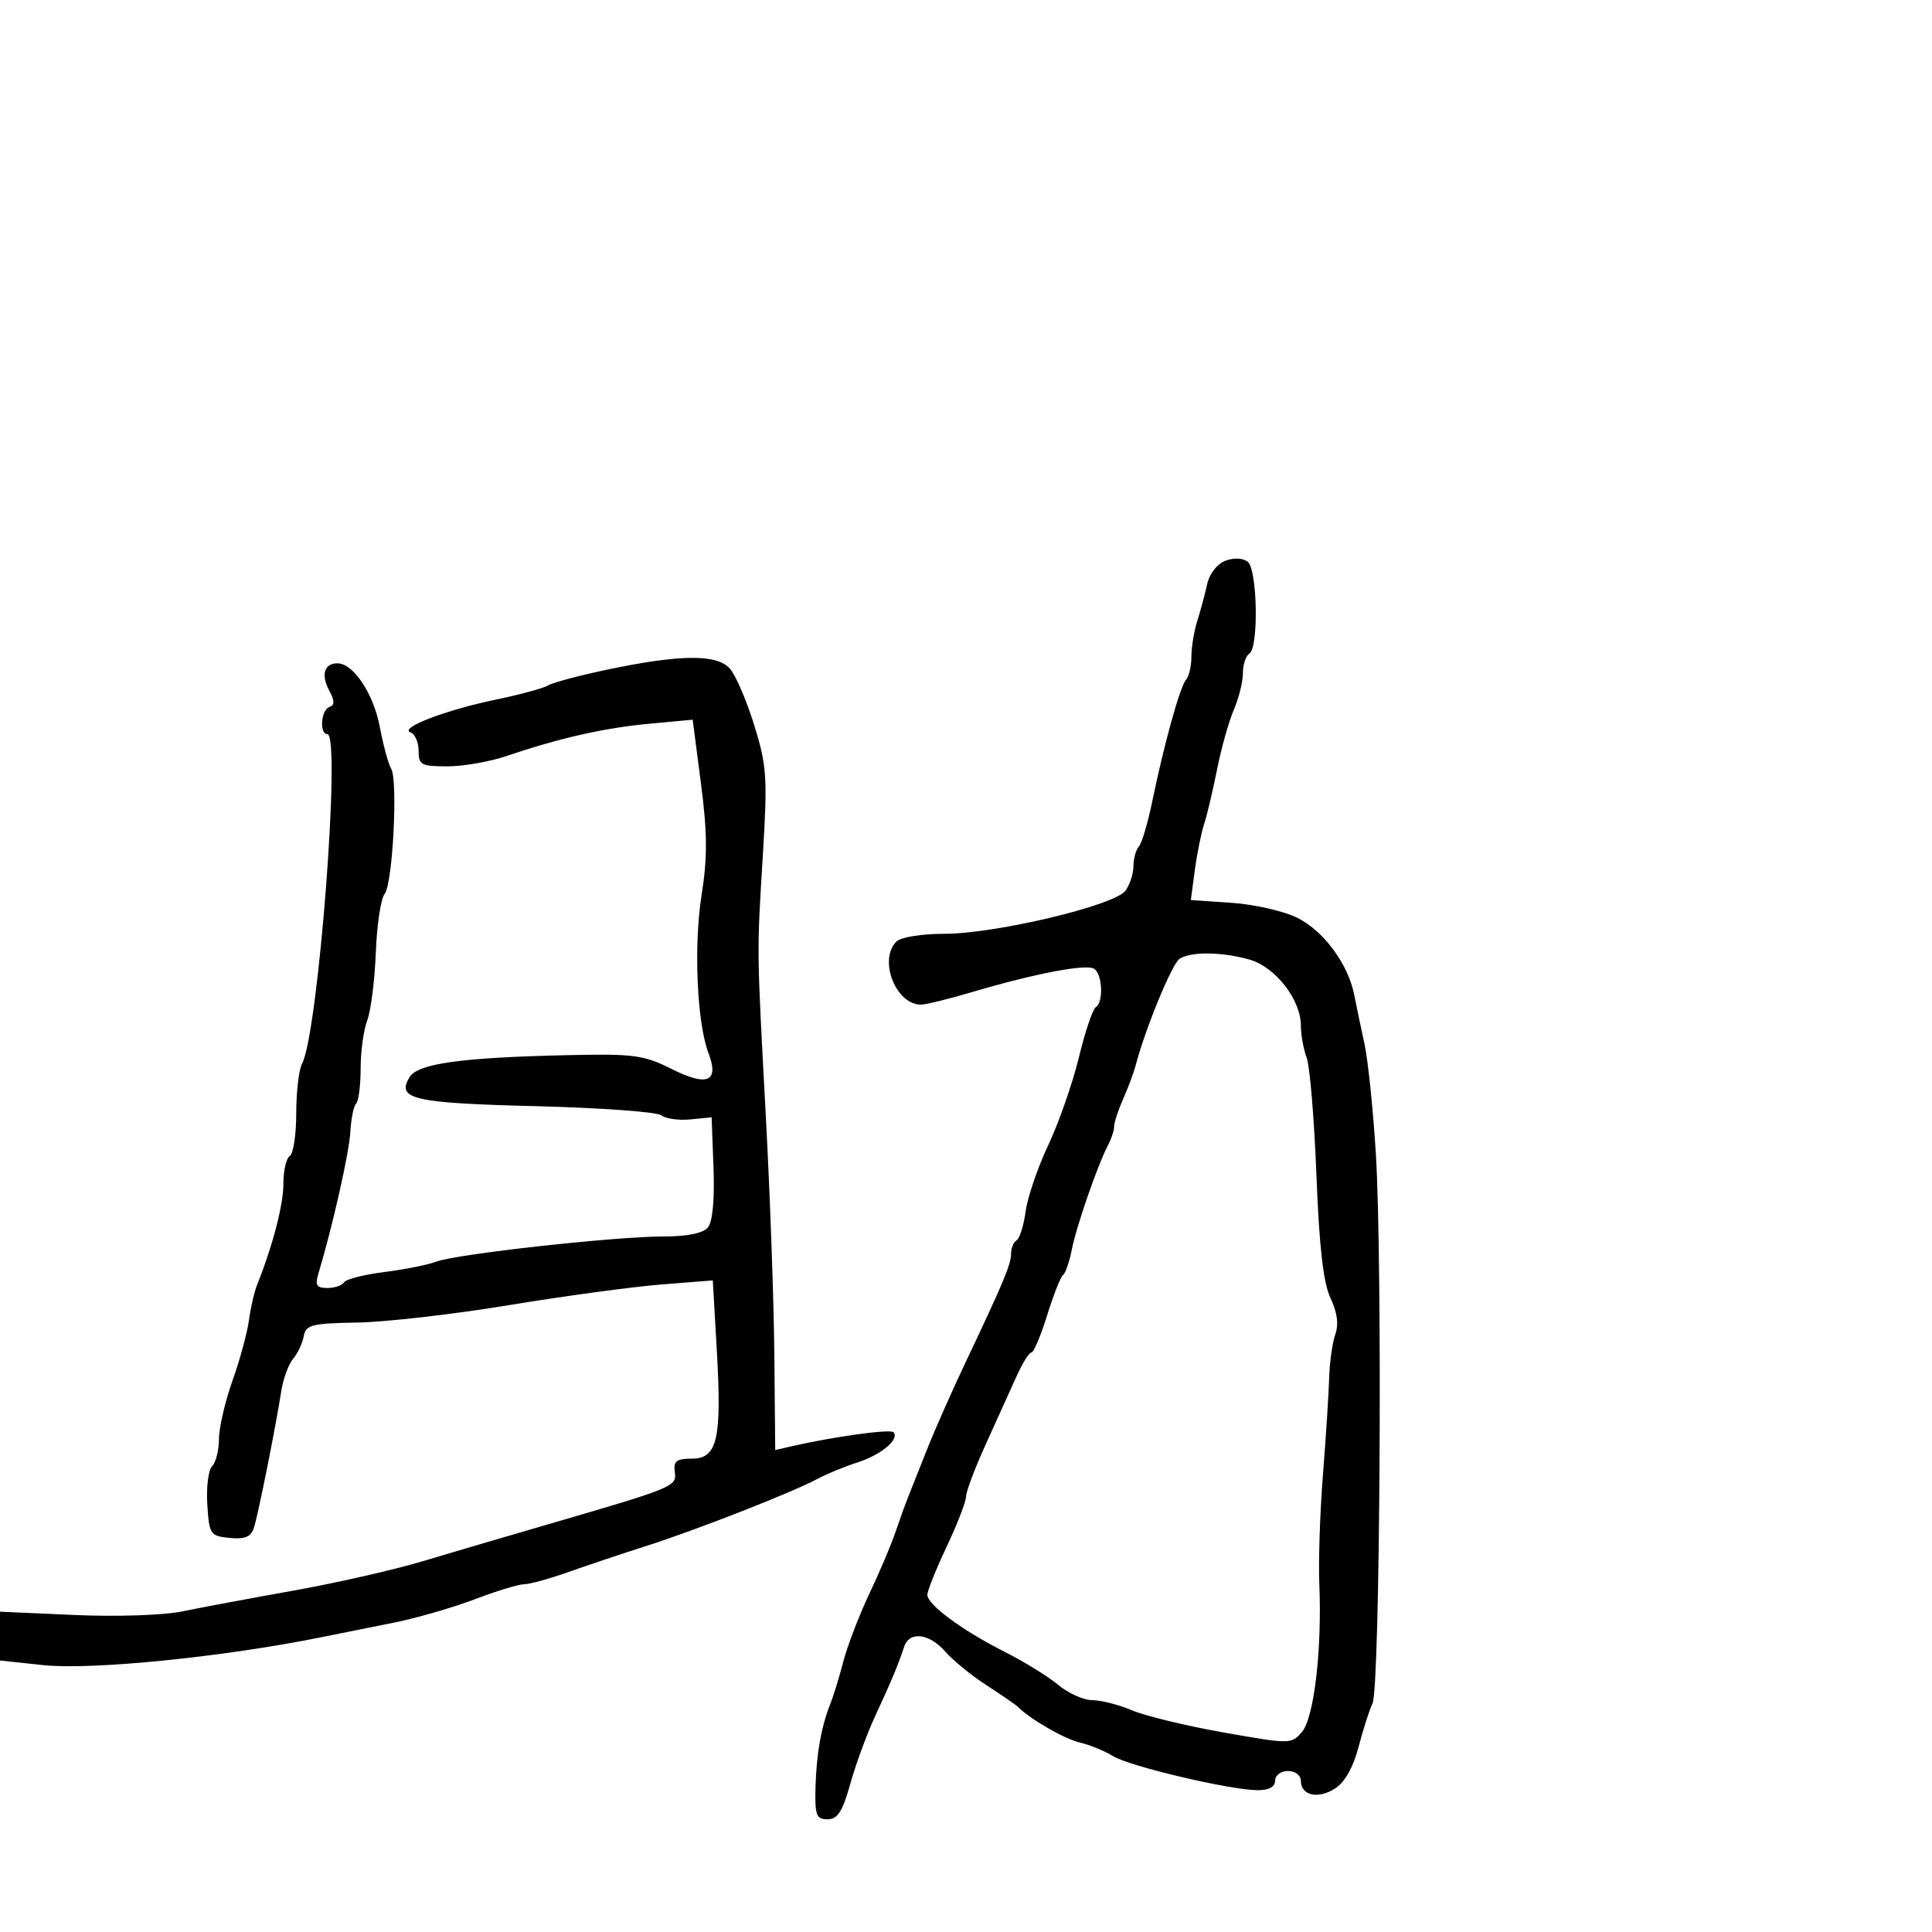 <svg xmlns="http://www.w3.org/2000/svg" width="300" height="300" viewBox="0 0 300 300" version="1.1">
	<path d="M 190.280 87.072 C 189.003 87.556, 187.799 89.101, 187.447 90.707 C 187.110 92.243, 186.422 94.805, 185.917 96.399 C 185.413 97.994, 185 100.491, 185 101.949 C 185 103.407, 184.626 105.028, 184.169 105.550 C 183.226 106.628, 180.740 115.588, 178.910 124.500 C 178.232 127.800, 177.300 130.927, 176.839 131.450 C 176.378 131.972, 176 133.349, 176 134.509 C 176 135.669, 175.438 137.382, 174.750 138.316 C 173.065 140.604, 154.577 145, 146.636 145 C 143.119 145, 139.877 145.523, 139.200 146.200 C 136.370 149.030, 139.078 156, 143.008 156 C 143.750 156, 147.315 155.125, 150.929 154.055 C 160.696 151.165, 168.621 149.648, 169.883 150.427 C 171.195 151.239, 171.386 155.643, 170.142 156.412 C 169.670 156.704, 168.490 160.218, 167.519 164.221 C 166.548 168.225, 164.412 174.343, 162.772 177.817 C 161.133 181.292, 159.553 185.915, 159.261 188.092 C 158.969 190.268, 158.341 192.289, 157.865 192.583 C 157.389 192.877, 157 193.811, 157 194.658 C 157 196.317, 155.842 199.085, 149.952 211.500 C 147.865 215.900, 145.175 221.975, 143.975 225 C 142.775 228.025, 141.435 231.400, 140.998 232.500 C 140.560 233.600, 139.667 236.075, 139.014 238 C 138.361 239.925, 136.544 244.200, 134.978 247.500 C 133.411 250.800, 131.599 255.525, 130.951 258 C 130.302 260.475, 129.407 263.400, 128.961 264.500 C 127.549 267.983, 126.768 272.343, 126.632 277.500 C 126.517 281.873, 126.750 282.500, 128.495 282.500 C 130.059 282.500, 130.821 281.314, 132.029 277 C 132.875 273.975, 134.610 269.250, 135.884 266.500 C 138.479 260.896, 139.558 258.315, 140.378 255.750 C 141.178 253.248, 144.283 253.590, 146.775 256.456 C 147.950 257.807, 150.843 260.166, 153.205 261.697 C 155.567 263.228, 157.725 264.710, 158 264.991 C 159.874 266.900, 165.267 270.020, 167.650 270.575 C 169.217 270.939, 171.534 271.884, 172.797 272.673 C 175.339 274.261, 190.928 277.944, 195.250 277.978 C 197.037 277.992, 198 277.475, 198 276.500 C 198 275.667, 198.889 275, 200 275 C 201.129 275, 202 275.667, 202 276.531 C 202 278.832, 204.715 279.417, 207.356 277.686 C 208.825 276.724, 210.161 274.353, 210.941 271.326 C 211.626 268.672, 212.608 265.600, 213.125 264.500 C 214.294 262.013, 214.688 196.005, 213.635 179.044 C 213.210 172.192, 212.414 164.542, 211.867 162.044 C 211.319 159.545, 210.608 156.150, 210.287 154.500 C 209.349 149.674, 205.465 144.451, 201.335 142.460 C 199.226 141.443, 194.668 140.420, 191.207 140.186 L 184.913 139.761 185.529 135.131 C 185.868 132.584, 186.514 129.375, 186.965 128 C 187.417 126.625, 188.323 122.800, 188.980 119.500 C 189.637 116.200, 190.811 112.022, 191.587 110.216 C 192.364 108.410, 193 105.849, 193 104.525 C 193 103.201, 193.450 101.840, 194 101.500 C 195.470 100.591, 195.258 88.452, 193.750 87.238 C 193.005 86.637, 191.603 86.570, 190.280 87.072 M 94.454 103.947 C 90.028 104.873, 85.829 105.988, 85.122 106.425 C 84.415 106.862, 80.744 107.859, 76.964 108.642 C 69.183 110.252, 61.873 113.065, 63.750 113.726 C 64.438 113.968, 65 115.254, 65 116.583 C 65 118.778, 65.410 119, 69.465 119 C 71.921 119, 76.057 118.278, 78.656 117.396 C 86.861 114.610, 93.851 113.028, 100.814 112.381 L 107.559 111.754 108.840 121.627 C 109.847 129.384, 109.868 133.107, 108.940 139 C 107.698 146.885, 108.220 158.819, 110.014 163.536 C 111.706 167.986, 109.844 168.778, 104.265 165.979 C 99.946 163.812, 98.423 163.612, 88 163.846 C 71.678 164.212, 64.933 165.147, 63.628 167.222 C 61.459 170.672, 64.110 171.288, 83.204 171.766 C 93.267 172.019, 102.035 172.657, 102.689 173.185 C 103.343 173.712, 105.368 173.999, 107.189 173.822 L 110.500 173.500 110.794 181.345 C 110.978 186.268, 110.653 189.713, 109.921 190.595 C 109.166 191.505, 106.719 192, 102.973 192 C 95.486 192, 70.831 194.733, 67.750 195.905 C 66.441 196.403, 62.806 197.130, 59.672 197.522 C 56.538 197.913, 53.728 198.631, 53.428 199.117 C 53.128 199.603, 51.956 200, 50.824 200 C 49.156 200, 48.895 199.574, 49.444 197.750 C 51.635 190.473, 54.227 178.981, 54.398 175.785 C 54.508 173.741, 54.913 171.754, 55.299 171.368 C 55.684 170.982, 56 168.521, 56 165.898 C 56 163.276, 56.462 159.915, 57.027 158.430 C 57.591 156.945, 58.189 152.217, 58.355 147.924 C 58.521 143.631, 59.138 139.530, 59.726 138.809 C 60.986 137.266, 61.822 121.033, 60.729 119.327 C 60.316 118.682, 59.527 115.781, 58.977 112.879 C 57.992 107.685, 54.866 103, 52.385 103 C 50.360 103, 49.812 104.780, 51.097 107.182 C 51.982 108.834, 51.993 109.502, 51.143 109.786 C 49.840 110.220, 49.562 114, 50.833 114 C 52.988 114, 49.416 160.471, 46.899 165.184 C 46.405 166.111, 46 169.572, 46 172.875 C 46 176.179, 45.550 179.160, 45 179.500 C 44.450 179.840, 44.002 181.779, 44.005 183.809 C 44.009 187.066, 42.350 193.450, 39.925 199.500 C 39.485 200.600, 38.914 203.075, 38.657 205 C 38.401 206.925, 37.248 211.157, 36.095 214.405 C 34.943 217.653, 34 221.726, 34 223.455 C 34 225.185, 33.523 227.077, 32.940 227.660 C 32.356 228.244, 32.019 230.921, 32.190 233.610 C 32.487 238.292, 32.635 238.513, 35.665 238.807 C 38.082 239.042, 38.975 238.655, 39.447 237.167 C 40.114 235.066, 42.787 221.699, 43.680 216 C 43.982 214.075, 44.806 211.825, 45.511 211 C 46.217 210.175, 46.959 208.600, 47.160 207.500 C 47.488 205.712, 48.372 205.486, 55.513 205.364 C 59.906 205.289, 70.475 204.076, 79 202.668 C 87.525 201.261, 98.141 199.819, 102.592 199.464 L 110.684 198.820 111.308 209.716 C 112.095 223.479, 111.396 226.500, 107.424 226.500 C 105.040 226.500, 104.552 226.883, 104.783 228.576 C 105.093 230.847, 104.771 230.978, 84 237.018 C 78.225 238.697, 69.900 241.148, 65.500 242.465 C 61.100 243.783, 52.100 245.824, 45.500 247.002 C 38.900 248.180, 31.170 249.625, 28.321 250.214 C 25.391 250.820, 18.119 251.064, 11.571 250.775 L 0 250.264 0 254.052 L 0 257.841 6.727 258.561 C 14.201 259.362, 34.878 257.280, 50 254.204 C 52.475 253.700, 57.425 252.707, 61 251.997 C 64.575 251.286, 70.277 249.646, 73.671 248.353 C 77.064 247.059, 80.535 246, 81.383 246 C 82.231 246, 85.304 245.155, 88.212 244.122 C 91.121 243.089, 96.650 241.238, 100.500 240.008 C 108.281 237.524, 123.138 231.693, 127 229.608 C 128.375 228.865, 131.152 227.727, 133.170 227.078 C 136.866 225.889, 139.768 223.435, 138.719 222.386 C 138.206 221.872, 129.357 223.099, 122.938 224.573 L 120.376 225.161 120.241 210.331 C 120.166 202.174, 119.575 185.600, 118.926 173.500 C 117.488 146.680, 117.507 148.396, 118.471 132.500 C 119.189 120.672, 119.065 118.873, 117.099 112.545 C 115.911 108.719, 114.207 104.782, 113.314 103.795 C 111.290 101.558, 105.654 101.603, 94.454 103.947 M 183.167 148.876 C 182.001 149.615, 177.820 159.773, 176.324 165.500 C 176.036 166.600, 175.171 168.918, 174.401 170.651 C 173.630 172.384, 173 174.303, 173 174.915 C 173 175.527, 172.586 176.809, 172.080 177.764 C 170.486 180.771, 167.156 190.355, 166.438 194 C 166.059 195.925, 165.440 197.725, 165.062 198 C 164.684 198.275, 163.574 201.088, 162.594 204.250 C 161.615 207.412, 160.518 210.005, 160.157 210.011 C 159.796 210.018, 158.747 211.705, 157.826 213.761 C 156.906 215.818, 154.768 220.539, 153.076 224.253 C 151.384 227.967, 150 231.639, 150 232.413 C 150 233.187, 148.650 236.673, 147.001 240.160 C 145.351 243.647, 144.001 247.009, 144.001 247.631 C 144 249.179, 149.376 253.149, 156 256.492 C 159.025 258.019, 162.772 260.333, 164.327 261.634 C 165.881 262.935, 168.258 264, 169.609 264 C 170.959 264, 173.737 264.711, 175.782 265.580 C 177.827 266.449, 184.225 267.996, 190 269.018 C 200.352 270.849, 200.524 270.848, 202.165 268.932 C 204.051 266.731, 205.291 256.194, 204.864 246 C 204.714 242.425, 204.967 234.775, 205.426 229 C 205.885 223.225, 206.319 216.475, 206.391 214 C 206.463 211.525, 206.893 208.461, 207.347 207.191 C 207.897 205.653, 207.647 203.777, 206.601 201.571 C 205.484 199.218, 204.851 193.677, 204.412 182.425 C 204.073 173.716, 203.391 165.529, 202.898 164.230 C 202.404 162.932, 202 160.689, 202 159.247 C 202 155.223, 198.024 150.129, 194 148.996 C 189.725 147.793, 184.959 147.740, 183.167 148.876" stroke="none" fill="black" fill-rule="evenodd"/>
</svg>